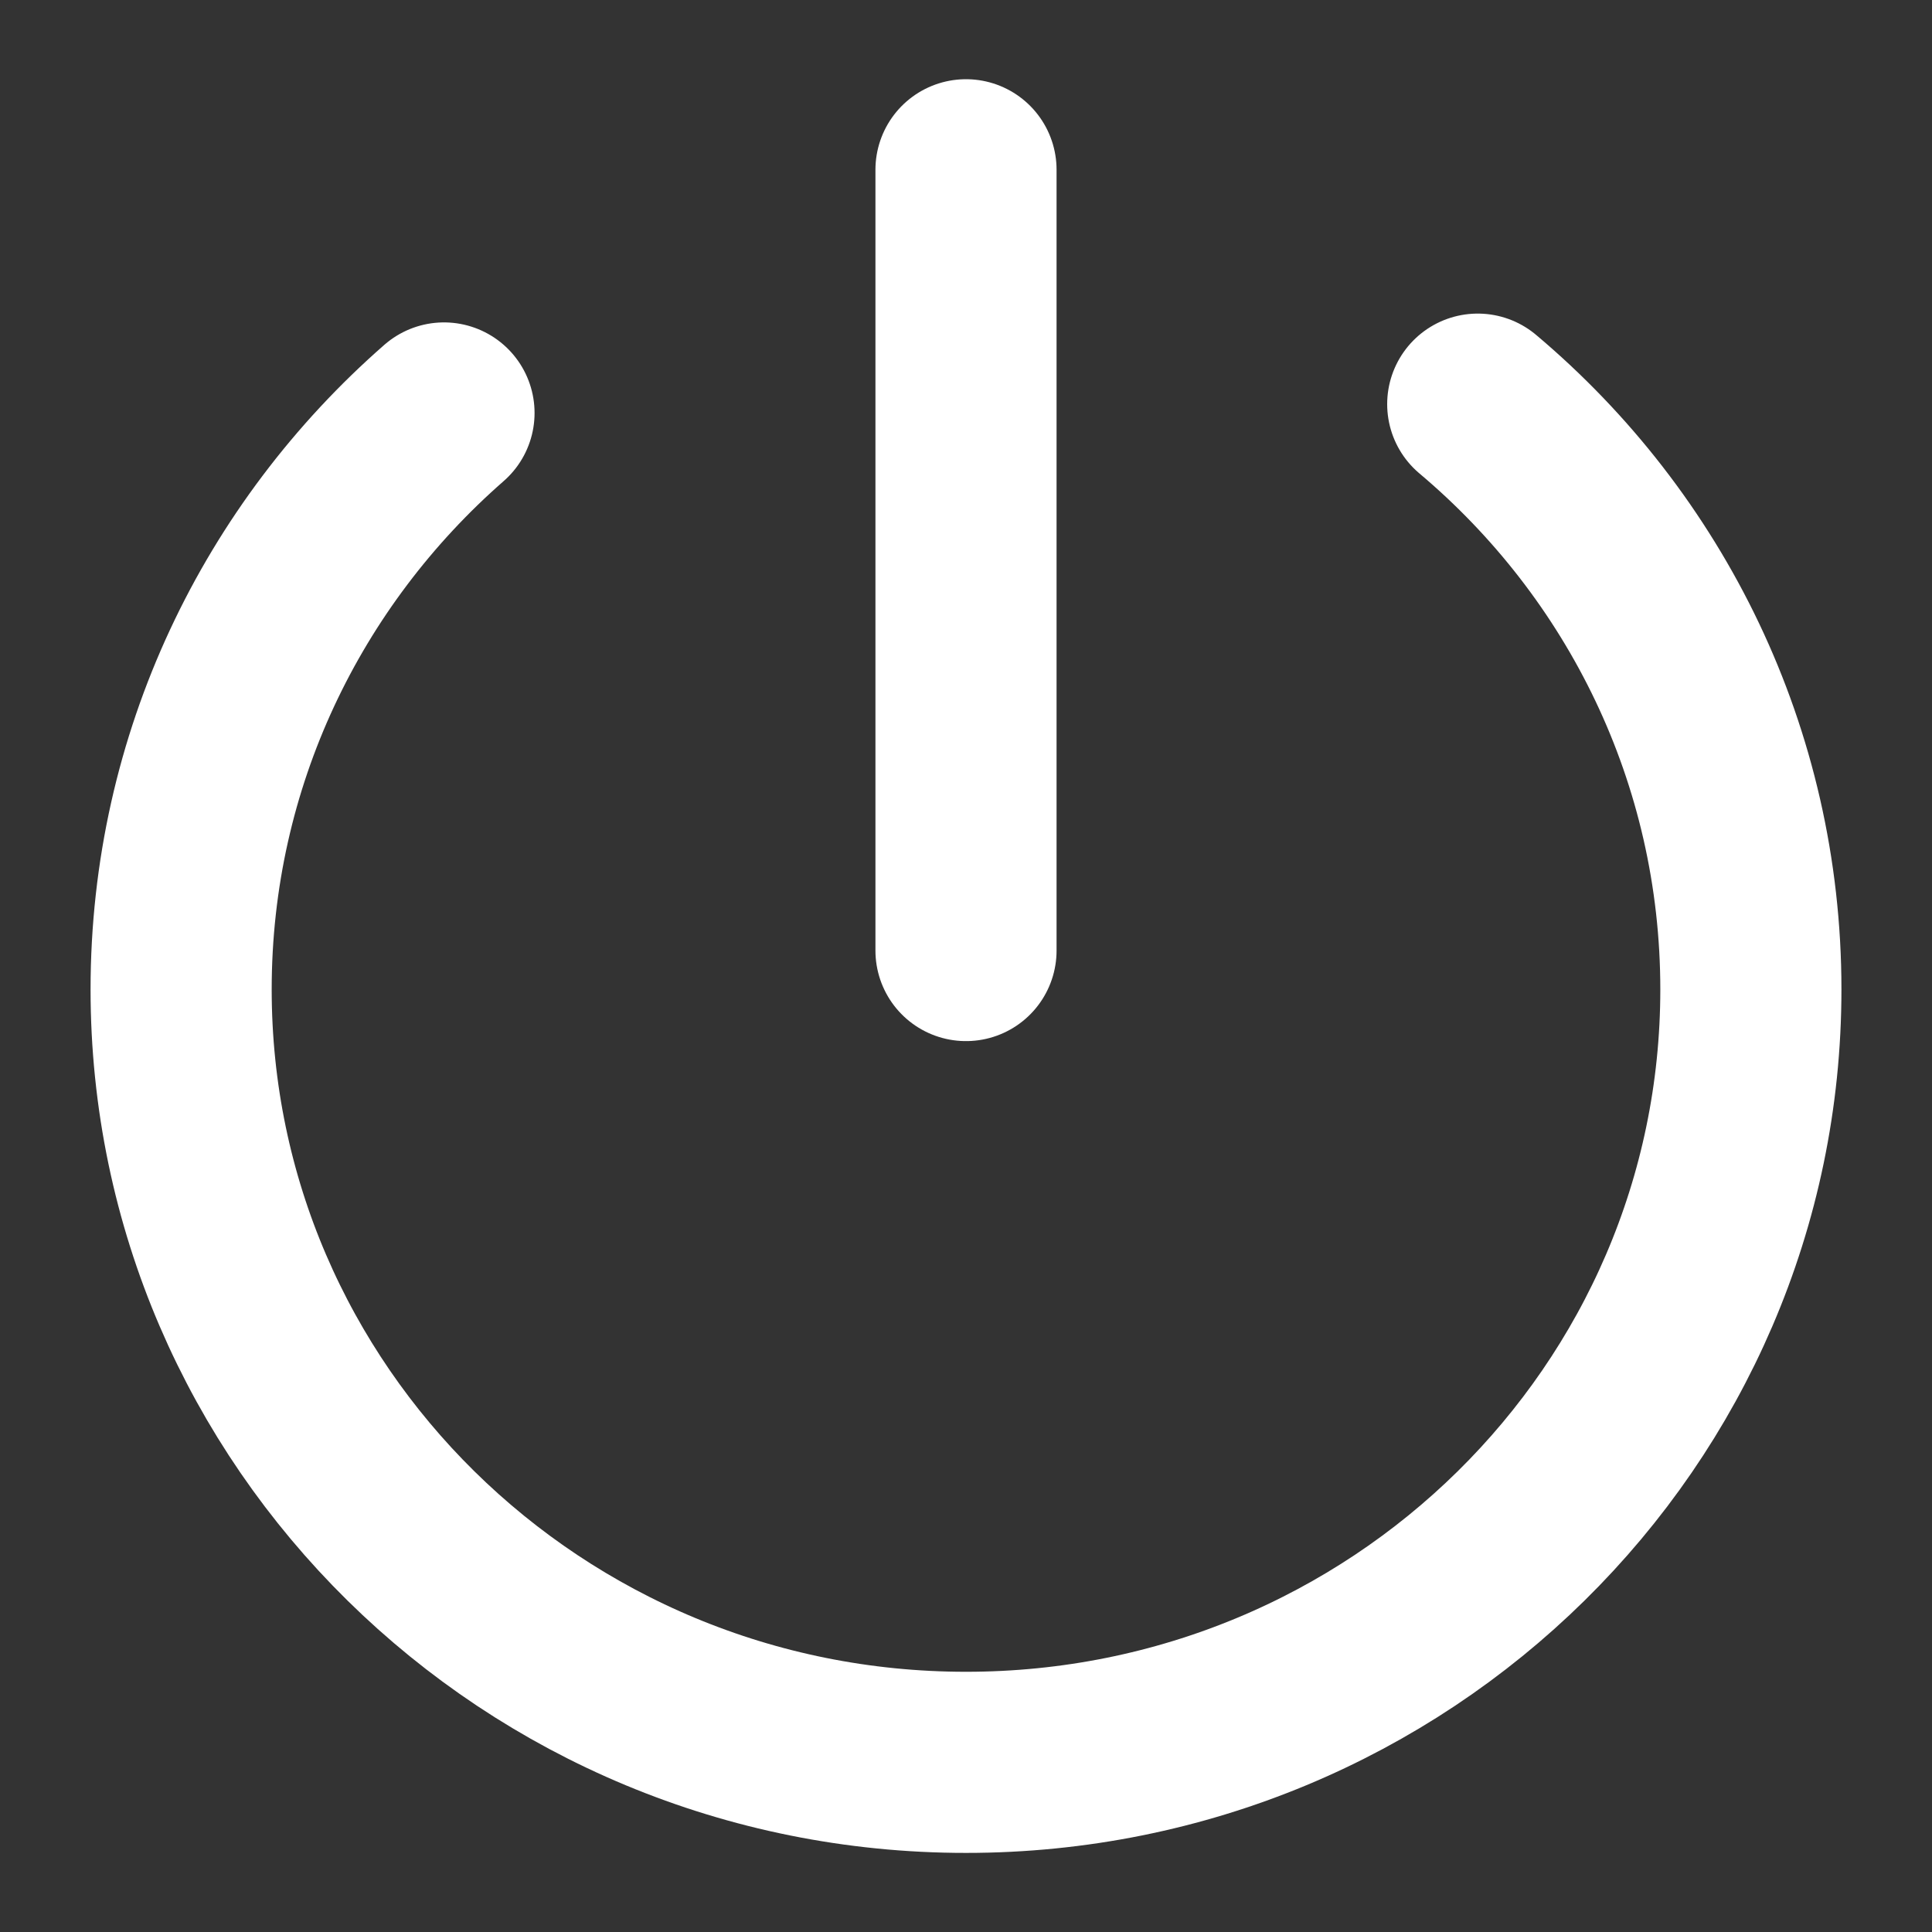 <svg width="16" height="16" viewBox="0 0 16 16" fill="none" xmlns="http://www.w3.org/2000/svg">
    <rect x="0" y="0" width="16" height="16" fill="#333333" stroke="none"/>
    <path d="M12.238 3.347C13.626 4.516 14.5 6.256 14.5 8.194C14.5 11.73 11.591 14.595 8 14.595C4.41 14.595 1.5 11.73 1.5 8.194C1.5 6.293 2.341 4.589 3.677 3.42" stroke="white" stroke-width="1.5" stroke-miterlimit="10" stroke-linecap="round"/>
    <path d="M8 1.406V7.872" stroke="white" stroke-width="1.5" stroke-miterlimit="10" stroke-linecap="round"/>
</svg>
